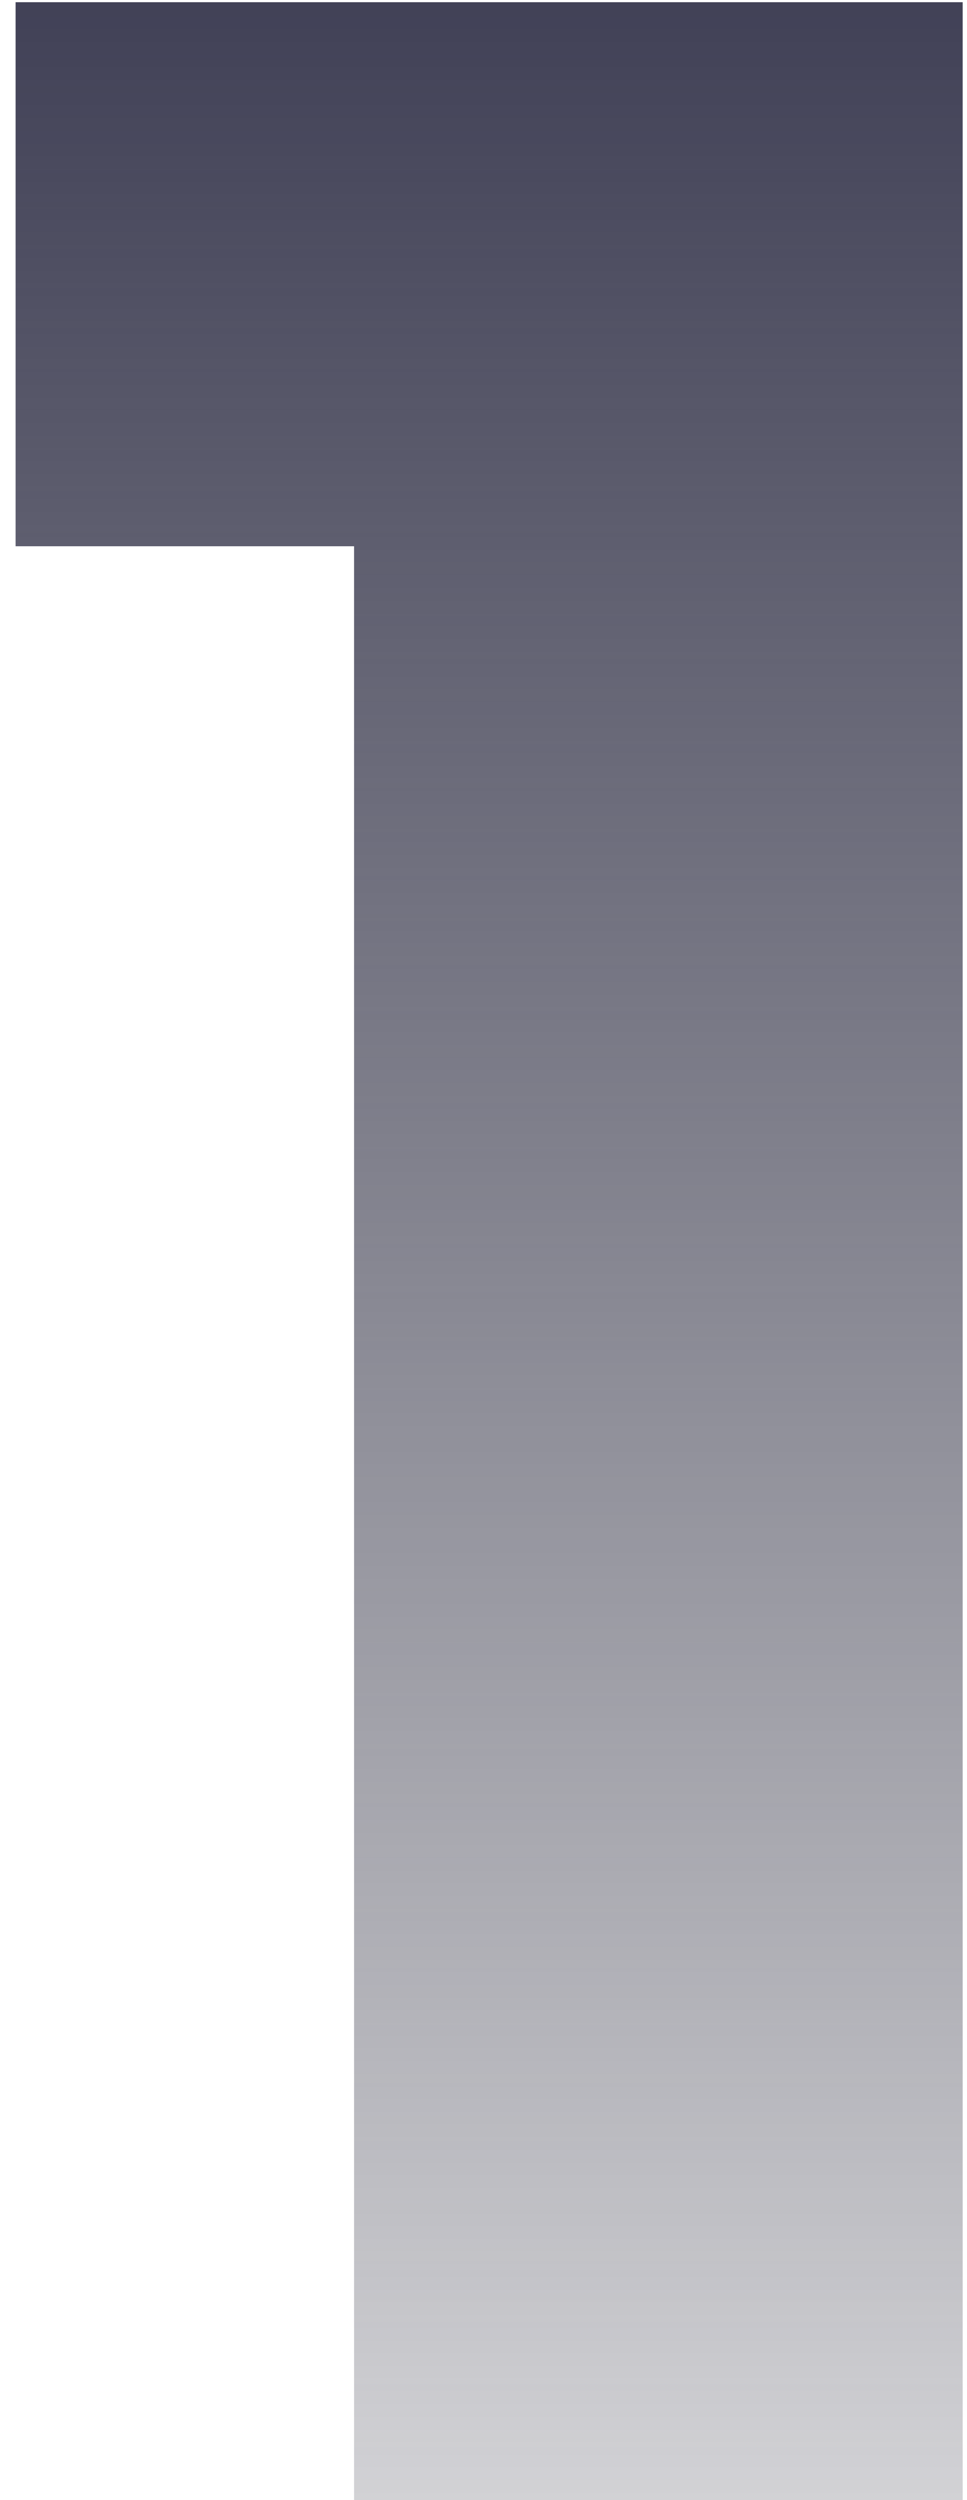 <svg width="48" height="124" viewBox="0 0 48 124" fill="none" xmlns="http://www.w3.org/2000/svg">
<path d="M0.774 27.093V0.109H47.785V124H17.575V27.093H0.774Z" fill="url(#paint0_linear)"/>
<defs>
<linearGradient id="paint0_linear" x1="27" y1="-2" x2="27" y2="158.571" gradientUnits="userSpaceOnUse">
<stop stop-color="#3F3F55"/>
<stop offset="1" stop-color="#282836" stop-opacity="0"/>
</linearGradient>
</defs>
</svg>
